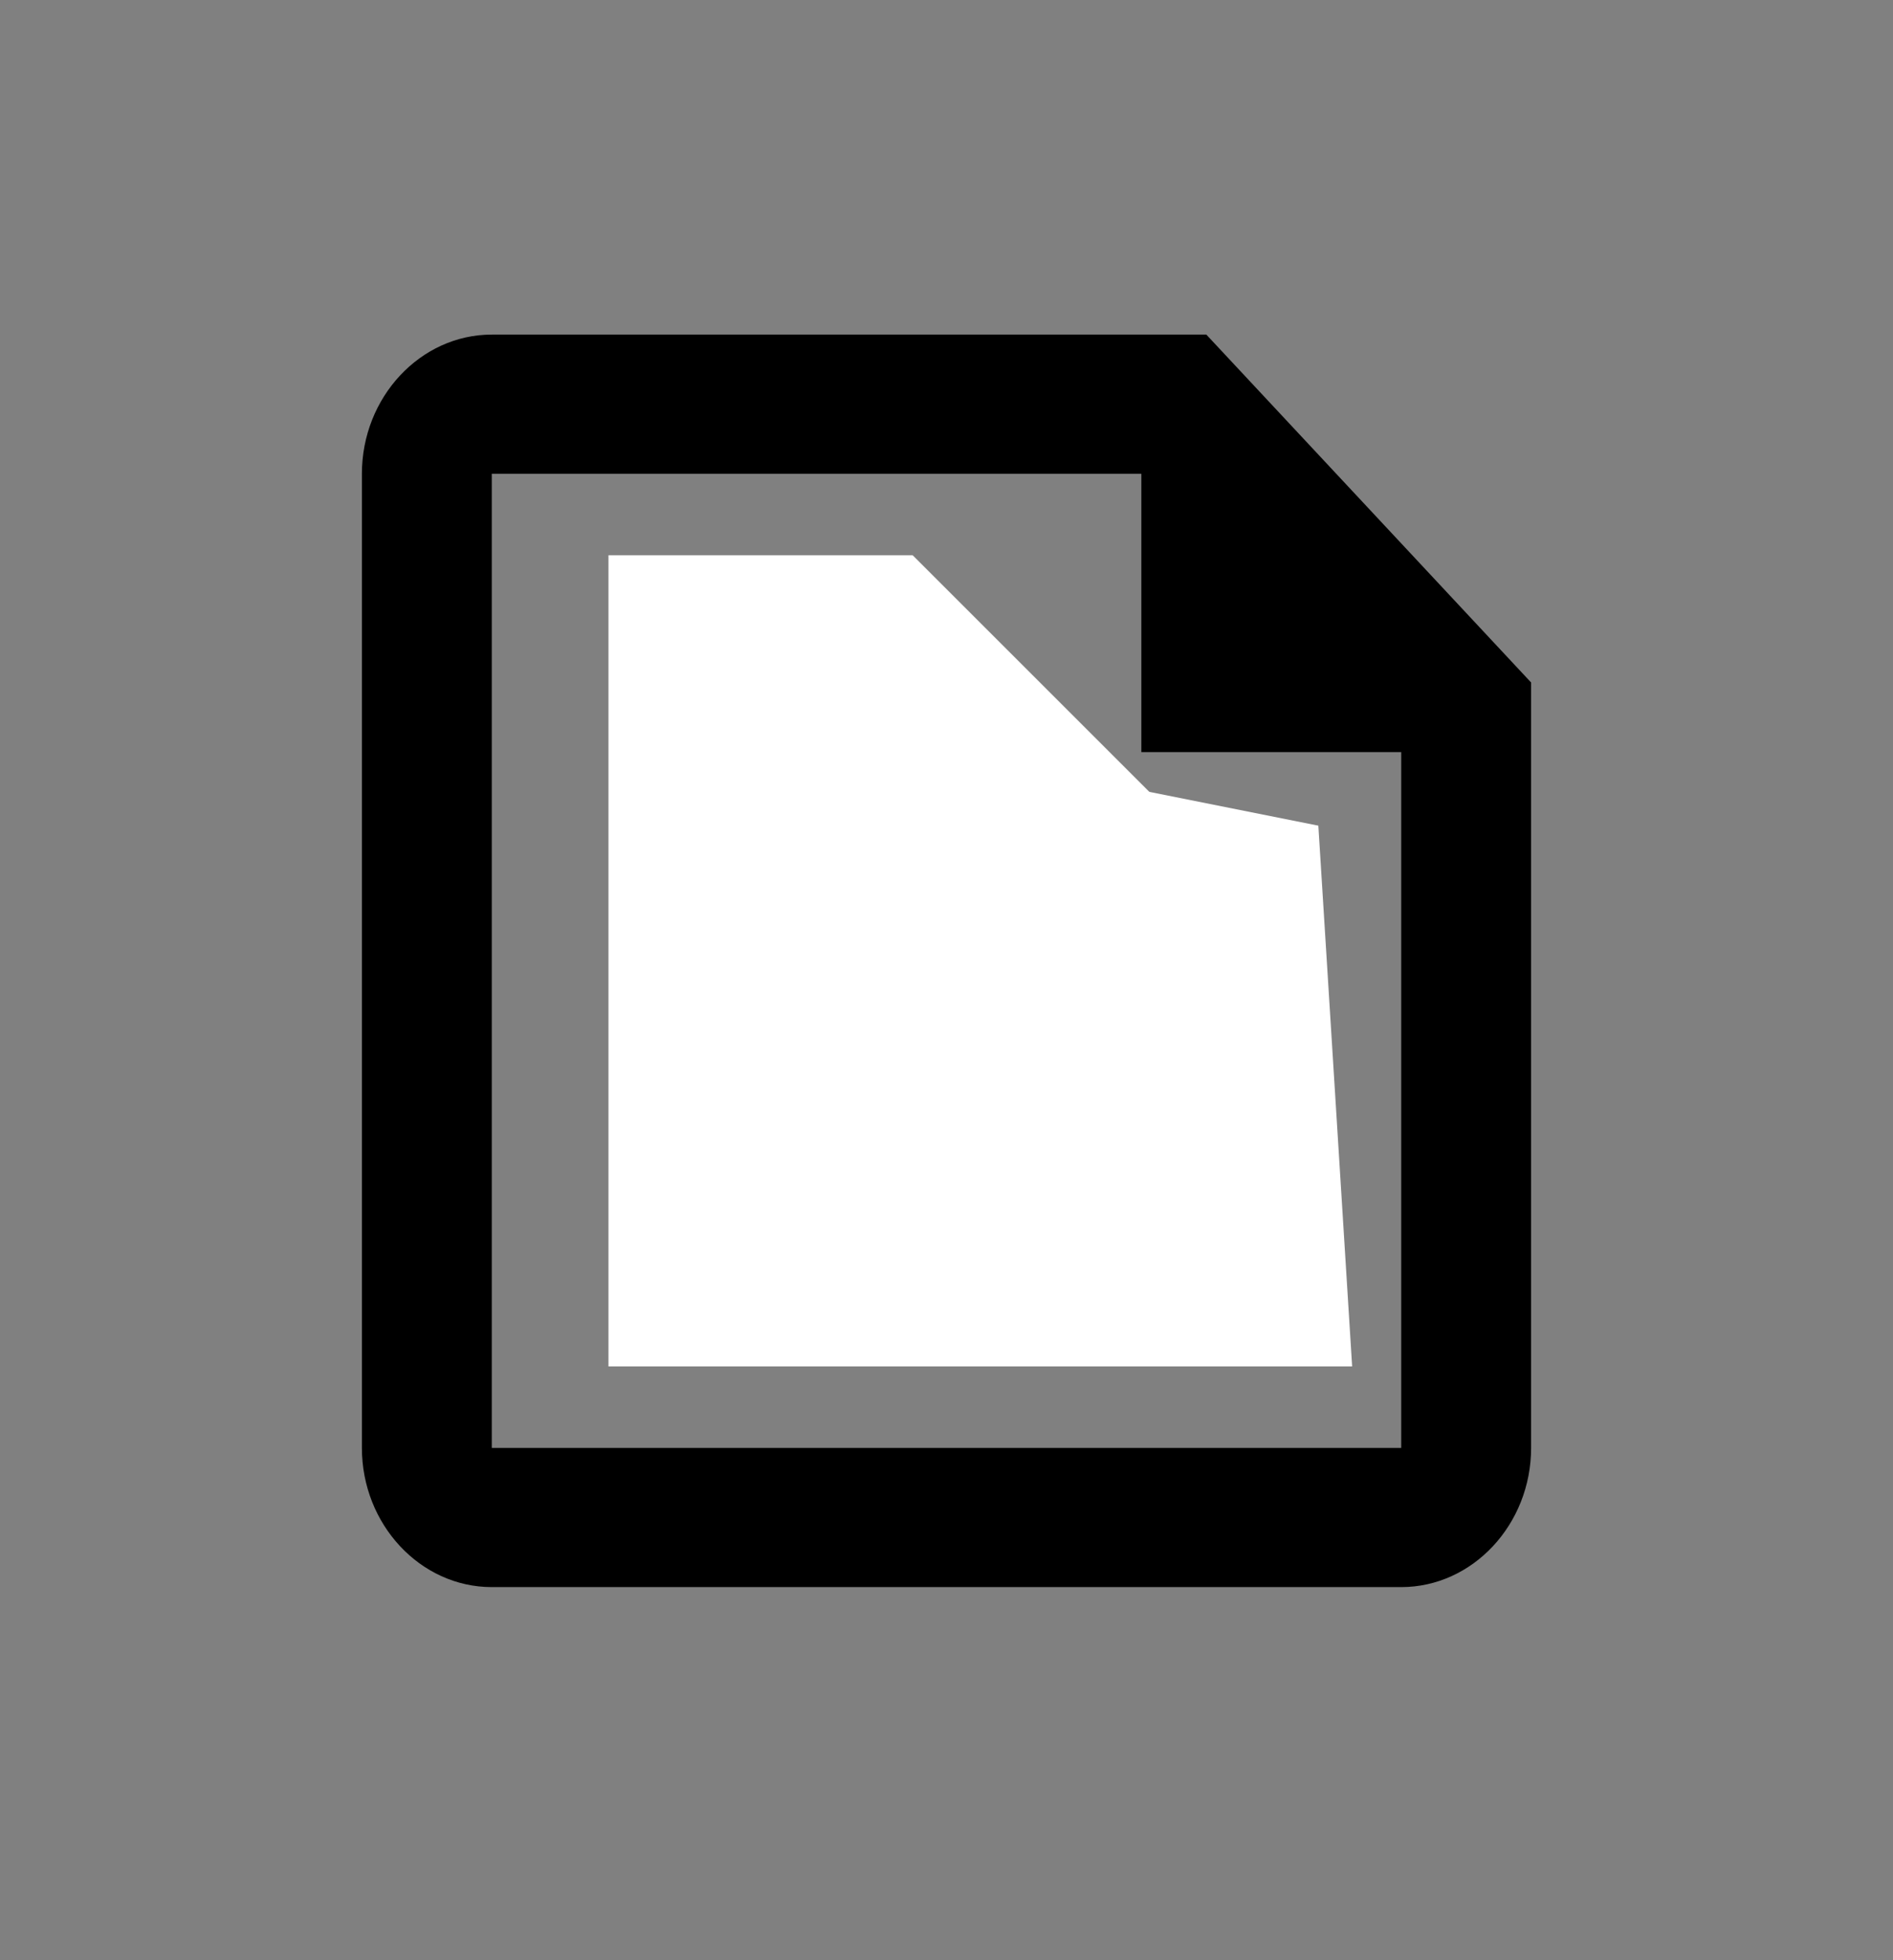 <svg width="28" height="29" viewBox="0 0 28 29" fill="none" xmlns="http://www.w3.org/2000/svg">
<rect x="0" y="0" width="28" height="29" fill="#808080" stroke="none"/>
<path d="M17.843 4.95H7.274C6.218 4.95 5.353 5.877 5.353 7.009V21.421C5.353 22.553 6.218 23.48 7.274 23.48H20.726C21.782 23.48 22.647 22.553 22.647 21.421V10.097L17.843 4.95ZM20.726 21.421H7.274V7.009H16.882V11.127H20.726V21.421ZM9.196 19.362H18.804V17.303H9.196V19.362ZM14 9.068H9.196V11.127H14V9.068ZM9.196 15.244H18.804V13.185H9.196V15.244Z" fill="black"/>
<path d="M9 8.215H13.5L17 11.715L19.5 12.215L20 20.215H9V8.215Z" fill="white"/>
</svg>
